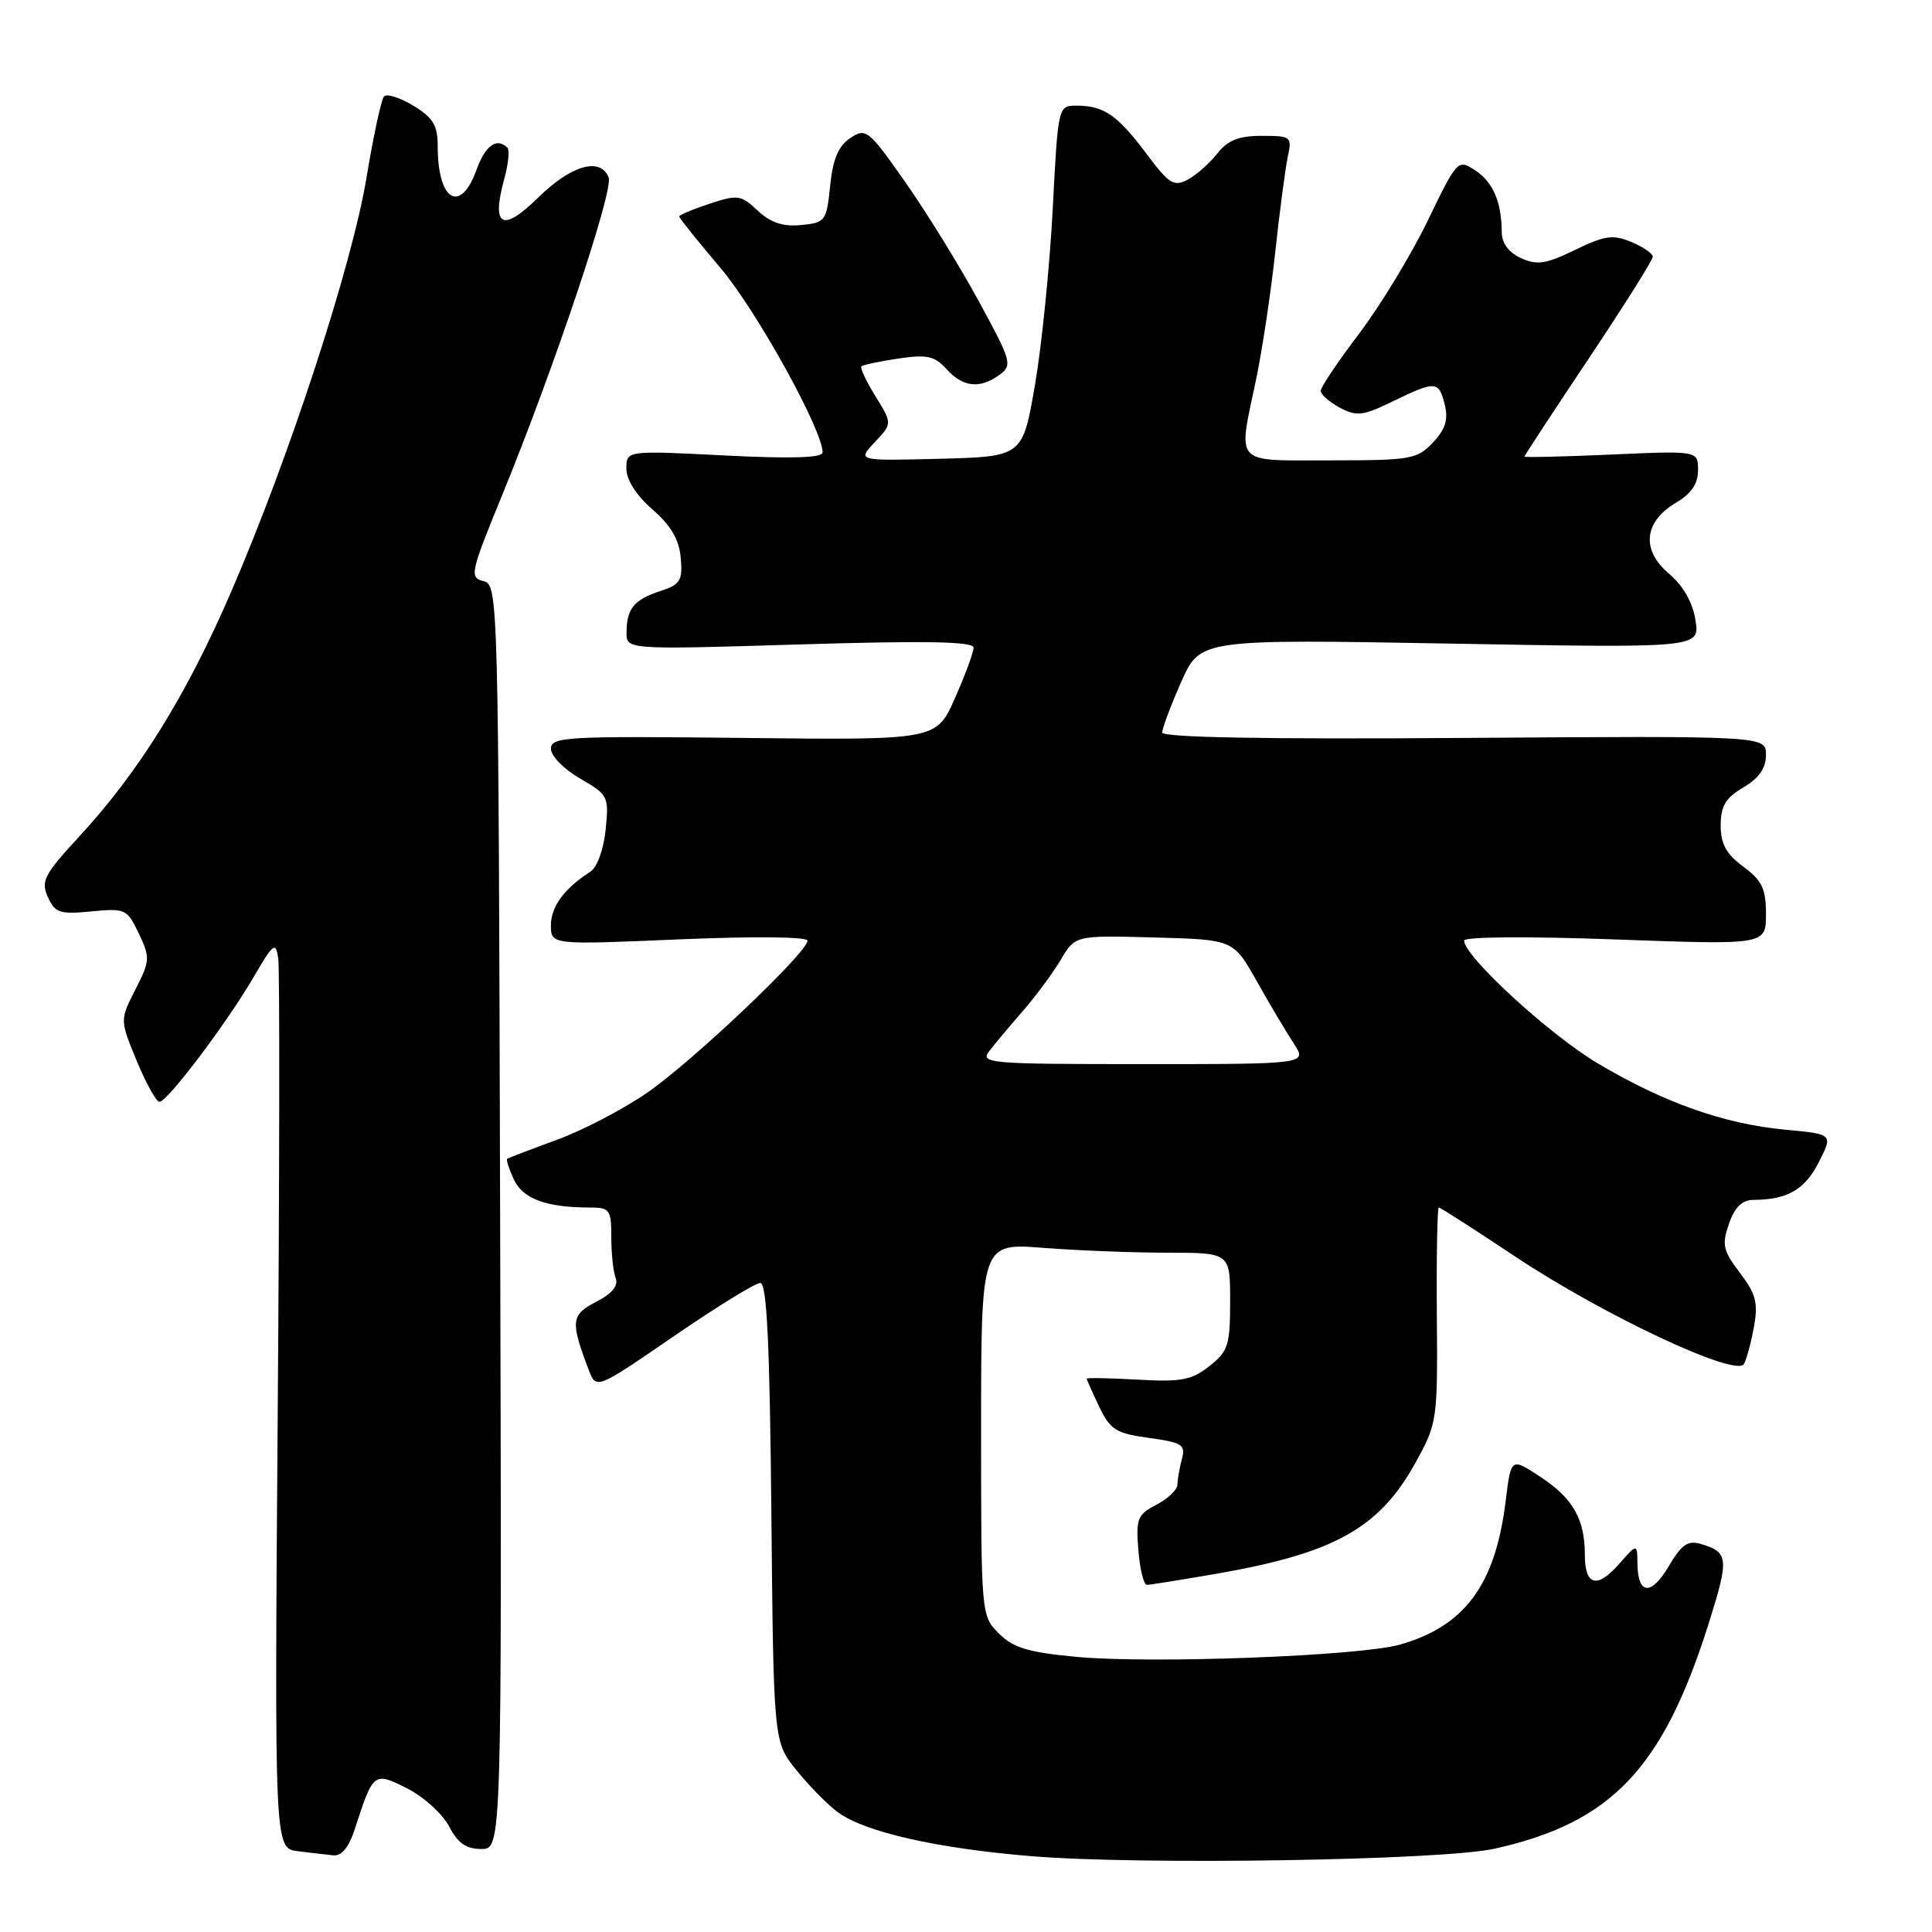 <?xml version="1.0" encoding="UTF-8" standalone="no"?>
<!DOCTYPE svg PUBLIC "-//W3C//DTD SVG 1.1//EN" "http://www.w3.org/Graphics/SVG/1.1/DTD/svg11.dtd" >
<svg xmlns="http://www.w3.org/2000/svg" xmlns:xlink="http://www.w3.org/1999/xlink" version="1.1" viewBox="0 0 256 256">
 <g >
 <path fill="currentColor"
d=" M 198.00 244.97 C 213.52 241.53 220.34 234.36 226.42 215.09 C 229.13 206.47 229.06 205.69 225.37 204.58 C 223.66 204.07 222.81 204.65 221.12 207.53 C 218.78 211.49 217.02 211.34 216.97 207.19 C 216.94 204.50 216.94 204.50 214.47 207.31 C 211.60 210.56 210.00 210.09 210.00 206.01 C 210.00 201.32 208.44 198.56 204.21 195.76 C 200.22 193.11 200.22 193.11 199.52 198.81 C 198.16 209.97 194.14 215.45 185.50 217.92 C 180.20 219.43 152.56 220.48 142.61 219.54 C 136.25 218.95 134.25 218.34 132.36 216.45 C 130.01 214.10 130.00 214.00 130.00 189.40 C 130.00 164.70 130.00 164.70 138.25 165.35 C 142.79 165.70 150.21 165.99 154.75 165.99 C 163.00 166.00 163.00 166.00 163.00 172.43 C 163.00 178.25 162.74 179.06 160.25 181.02 C 157.90 182.87 156.51 183.14 150.75 182.81 C 147.04 182.60 144.00 182.55 144.00 182.68 C 144.00 182.82 144.74 184.49 145.65 186.39 C 147.11 189.46 147.87 189.93 152.24 190.53 C 156.67 191.14 157.12 191.43 156.60 193.36 C 156.29 194.54 156.02 196.05 156.01 196.72 C 156.01 197.40 154.76 198.59 153.24 199.38 C 150.72 200.68 150.50 201.23 150.84 205.40 C 151.04 207.93 151.55 210.00 151.97 210.00 C 152.39 210.00 156.62 209.32 161.36 208.50 C 176.81 205.80 182.76 202.48 187.53 193.87 C 190.45 188.58 190.50 188.28 190.39 174.25 C 190.33 166.41 190.45 160.00 190.65 160.00 C 190.85 160.00 195.40 162.92 200.76 166.49 C 212.46 174.28 230.12 182.57 231.09 180.73 C 231.45 180.05 232.05 177.81 232.42 175.74 C 232.98 172.64 232.65 171.41 230.54 168.65 C 228.30 165.70 228.13 164.93 229.10 162.15 C 229.87 159.94 230.84 159.00 232.35 158.99 C 236.86 158.96 239.14 157.64 240.99 154.01 C 242.90 150.28 242.90 150.28 236.56 149.69 C 228.45 148.93 220.49 146.12 211.69 140.89 C 205.27 137.07 194.00 126.71 194.00 124.63 C 194.00 124.12 202.58 124.06 214.00 124.48 C 234.00 125.21 234.00 125.21 234.00 121.13 C 234.00 117.77 233.48 116.67 231.00 114.84 C 228.74 113.17 228.00 111.83 228.00 109.37 C 228.00 106.81 228.64 105.73 231.00 104.34 C 233.08 103.11 234.00 101.79 234.00 100.03 C 234.00 97.50 234.00 97.50 194.00 97.78 C 167.70 97.97 154.00 97.72 154.00 97.06 C 154.00 96.51 155.13 93.50 156.51 90.37 C 159.03 84.69 159.03 84.69 192.13 85.28 C 225.24 85.87 225.24 85.87 224.66 82.18 C 224.29 79.81 223.03 77.61 221.13 76.00 C 217.44 72.87 217.82 69.13 222.08 66.61 C 224.11 65.41 225.00 64.10 225.00 62.30 C 225.00 59.72 225.00 59.72 213.50 60.23 C 207.18 60.51 202.00 60.63 202.00 60.50 C 202.00 60.36 205.82 54.53 210.50 47.53 C 215.18 40.53 219.00 34.45 219.00 34.02 C 219.00 33.59 217.72 32.71 216.15 32.06 C 213.72 31.05 212.62 31.21 208.69 33.12 C 204.84 34.99 203.66 35.17 201.54 34.20 C 199.91 33.46 199.00 32.23 198.99 30.77 C 198.96 26.74 197.84 24.13 195.47 22.57 C 193.17 21.07 193.10 21.14 189.16 29.28 C 186.97 33.80 182.88 40.52 180.09 44.21 C 177.29 47.89 175.00 51.31 175.00 51.79 C 175.00 52.27 176.14 53.27 177.53 54.02 C 179.76 55.21 180.59 55.11 184.56 53.18 C 190.25 50.42 190.64 50.44 191.44 53.63 C 191.93 55.59 191.53 56.87 189.88 58.63 C 187.79 60.85 186.95 61.00 176.33 61.00 C 163.30 61.00 164.02 61.79 166.44 50.28 C 167.23 46.51 168.37 38.95 168.97 33.47 C 169.56 27.98 170.32 22.26 170.64 20.75 C 171.21 18.11 171.08 18.00 167.19 18.00 C 164.14 18.00 162.69 18.58 161.30 20.34 C 160.29 21.63 158.53 23.18 157.38 23.80 C 155.54 24.78 154.91 24.38 151.90 20.36 C 148.09 15.26 146.26 14.00 142.67 14.00 C 140.20 14.00 140.20 14.00 139.49 27.75 C 139.09 35.31 138.04 45.77 137.14 51.00 C 135.50 60.50 135.50 60.50 124.54 60.79 C 113.58 61.07 113.58 61.07 115.91 58.60 C 118.24 56.12 118.24 56.12 116.00 52.51 C 114.78 50.52 113.94 48.74 114.14 48.54 C 114.34 48.35 116.54 47.88 119.02 47.51 C 122.85 46.95 123.84 47.16 125.43 48.92 C 127.60 51.32 129.85 51.56 132.45 49.66 C 134.18 48.39 134.03 47.87 129.66 39.85 C 127.12 35.18 122.75 28.11 119.94 24.11 C 115.08 17.18 114.75 16.92 112.67 18.29 C 111.09 19.34 110.36 21.06 110.00 24.61 C 109.52 29.31 109.37 29.51 106.14 29.82 C 103.73 30.05 102.11 29.51 100.40 27.91 C 98.19 25.83 97.75 25.76 94.01 27.00 C 91.81 27.72 90.00 28.49 90.00 28.69 C 90.00 28.89 92.45 31.95 95.45 35.48 C 100.22 41.11 109.00 56.96 109.00 59.94 C 109.00 60.67 104.93 60.80 96.00 60.35 C 83.00 59.69 83.00 59.69 83.00 62.10 C 83.00 63.59 84.31 65.64 86.45 67.50 C 88.90 69.63 89.99 71.49 90.20 73.92 C 90.47 76.94 90.15 77.45 87.50 78.32 C 84.00 79.46 83.04 80.64 83.02 83.80 C 83.00 86.09 83.00 86.09 106.00 85.39 C 122.79 84.88 129.00 85.00 129.00 85.82 C 129.00 86.44 127.89 89.45 126.54 92.50 C 124.08 98.07 124.08 98.07 98.54 97.78 C 74.94 97.52 73.00 97.63 73.00 99.22 C 73.00 100.17 74.74 101.94 76.86 103.16 C 80.59 105.31 80.70 105.52 80.25 109.94 C 79.99 112.55 79.12 114.93 78.23 115.50 C 74.78 117.72 73.00 120.13 73.00 122.60 C 73.00 125.20 73.00 125.20 90.00 124.47 C 99.96 124.05 107.00 124.12 107.00 124.65 C 107.00 126.19 91.79 140.62 85.77 144.78 C 82.62 146.96 77.22 149.78 73.77 151.04 C 70.32 152.30 67.37 153.43 67.21 153.54 C 67.05 153.65 67.44 154.88 68.08 156.27 C 69.25 158.84 72.38 160.00 78.12 160.00 C 80.80 160.00 81.00 160.27 81.00 163.92 C 81.00 166.07 81.26 168.52 81.58 169.35 C 81.97 170.36 81.11 171.41 78.99 172.50 C 75.65 174.23 75.56 175.08 78.01 181.52 C 79.00 184.12 79.00 184.12 89.28 177.06 C 94.93 173.18 100.09 170.00 100.74 170.00 C 101.61 170.00 101.99 177.85 102.21 200.41 C 102.50 230.82 102.50 230.82 105.56 234.59 C 107.24 236.67 109.71 239.18 111.06 240.16 C 114.59 242.75 124.14 244.92 136.62 245.95 C 151.05 247.15 191.03 246.51 198.00 244.97 Z  M 47.05 242.25 C 49.46 234.80 49.55 234.73 54.02 237.01 C 56.18 238.11 58.65 240.37 59.51 242.01 C 60.65 244.22 61.76 245.00 63.78 245.00 C 66.50 245.00 66.50 245.00 66.27 161.25 C 66.05 78.64 66.02 77.49 64.06 77.00 C 62.18 76.53 62.32 75.90 66.58 65.50 C 73.42 48.80 81.31 25.25 80.65 23.53 C 79.59 20.77 75.70 21.87 71.32 26.17 C 66.54 30.87 65.07 30.04 66.83 23.66 C 67.36 21.72 67.55 19.88 67.23 19.57 C 65.84 18.17 64.30 19.27 63.14 22.50 C 61.00 28.42 58.00 26.61 58.00 19.40 C 58.00 16.61 57.40 15.61 54.78 14.01 C 53.00 12.93 51.25 12.38 50.89 12.77 C 50.52 13.17 49.48 18.00 48.57 23.50 C 46.65 35.14 38.31 60.67 30.62 78.44 C 24.68 92.18 18.40 102.28 10.50 110.84 C 5.85 115.88 5.39 116.76 6.34 118.86 C 7.29 120.96 7.91 121.17 12.09 120.77 C 16.60 120.33 16.84 120.44 18.39 123.69 C 19.91 126.89 19.89 127.30 17.94 131.12 C 15.88 135.16 15.88 135.16 18.12 140.58 C 19.36 143.56 20.71 146.00 21.13 146.00 C 22.17 146.00 30.05 135.57 33.59 129.50 C 36.24 124.95 36.53 124.72 36.87 127.00 C 37.07 128.38 37.04 155.47 36.80 187.20 C 36.37 244.90 36.37 244.90 39.44 245.29 C 41.12 245.50 43.25 245.75 44.17 245.84 C 45.29 245.95 46.25 244.75 47.05 242.25 Z  M 131.10 139.25 C 131.84 138.29 133.85 135.89 135.57 133.92 C 137.28 131.95 139.53 128.90 140.58 127.14 C 142.47 123.94 142.47 123.94 152.94 124.22 C 163.42 124.50 163.42 124.50 166.52 130.00 C 168.22 133.03 170.43 136.74 171.42 138.25 C 173.23 141.00 173.23 141.00 151.49 141.00 C 130.94 141.00 129.83 140.90 131.10 139.25 Z "/>
</g>
</svg>